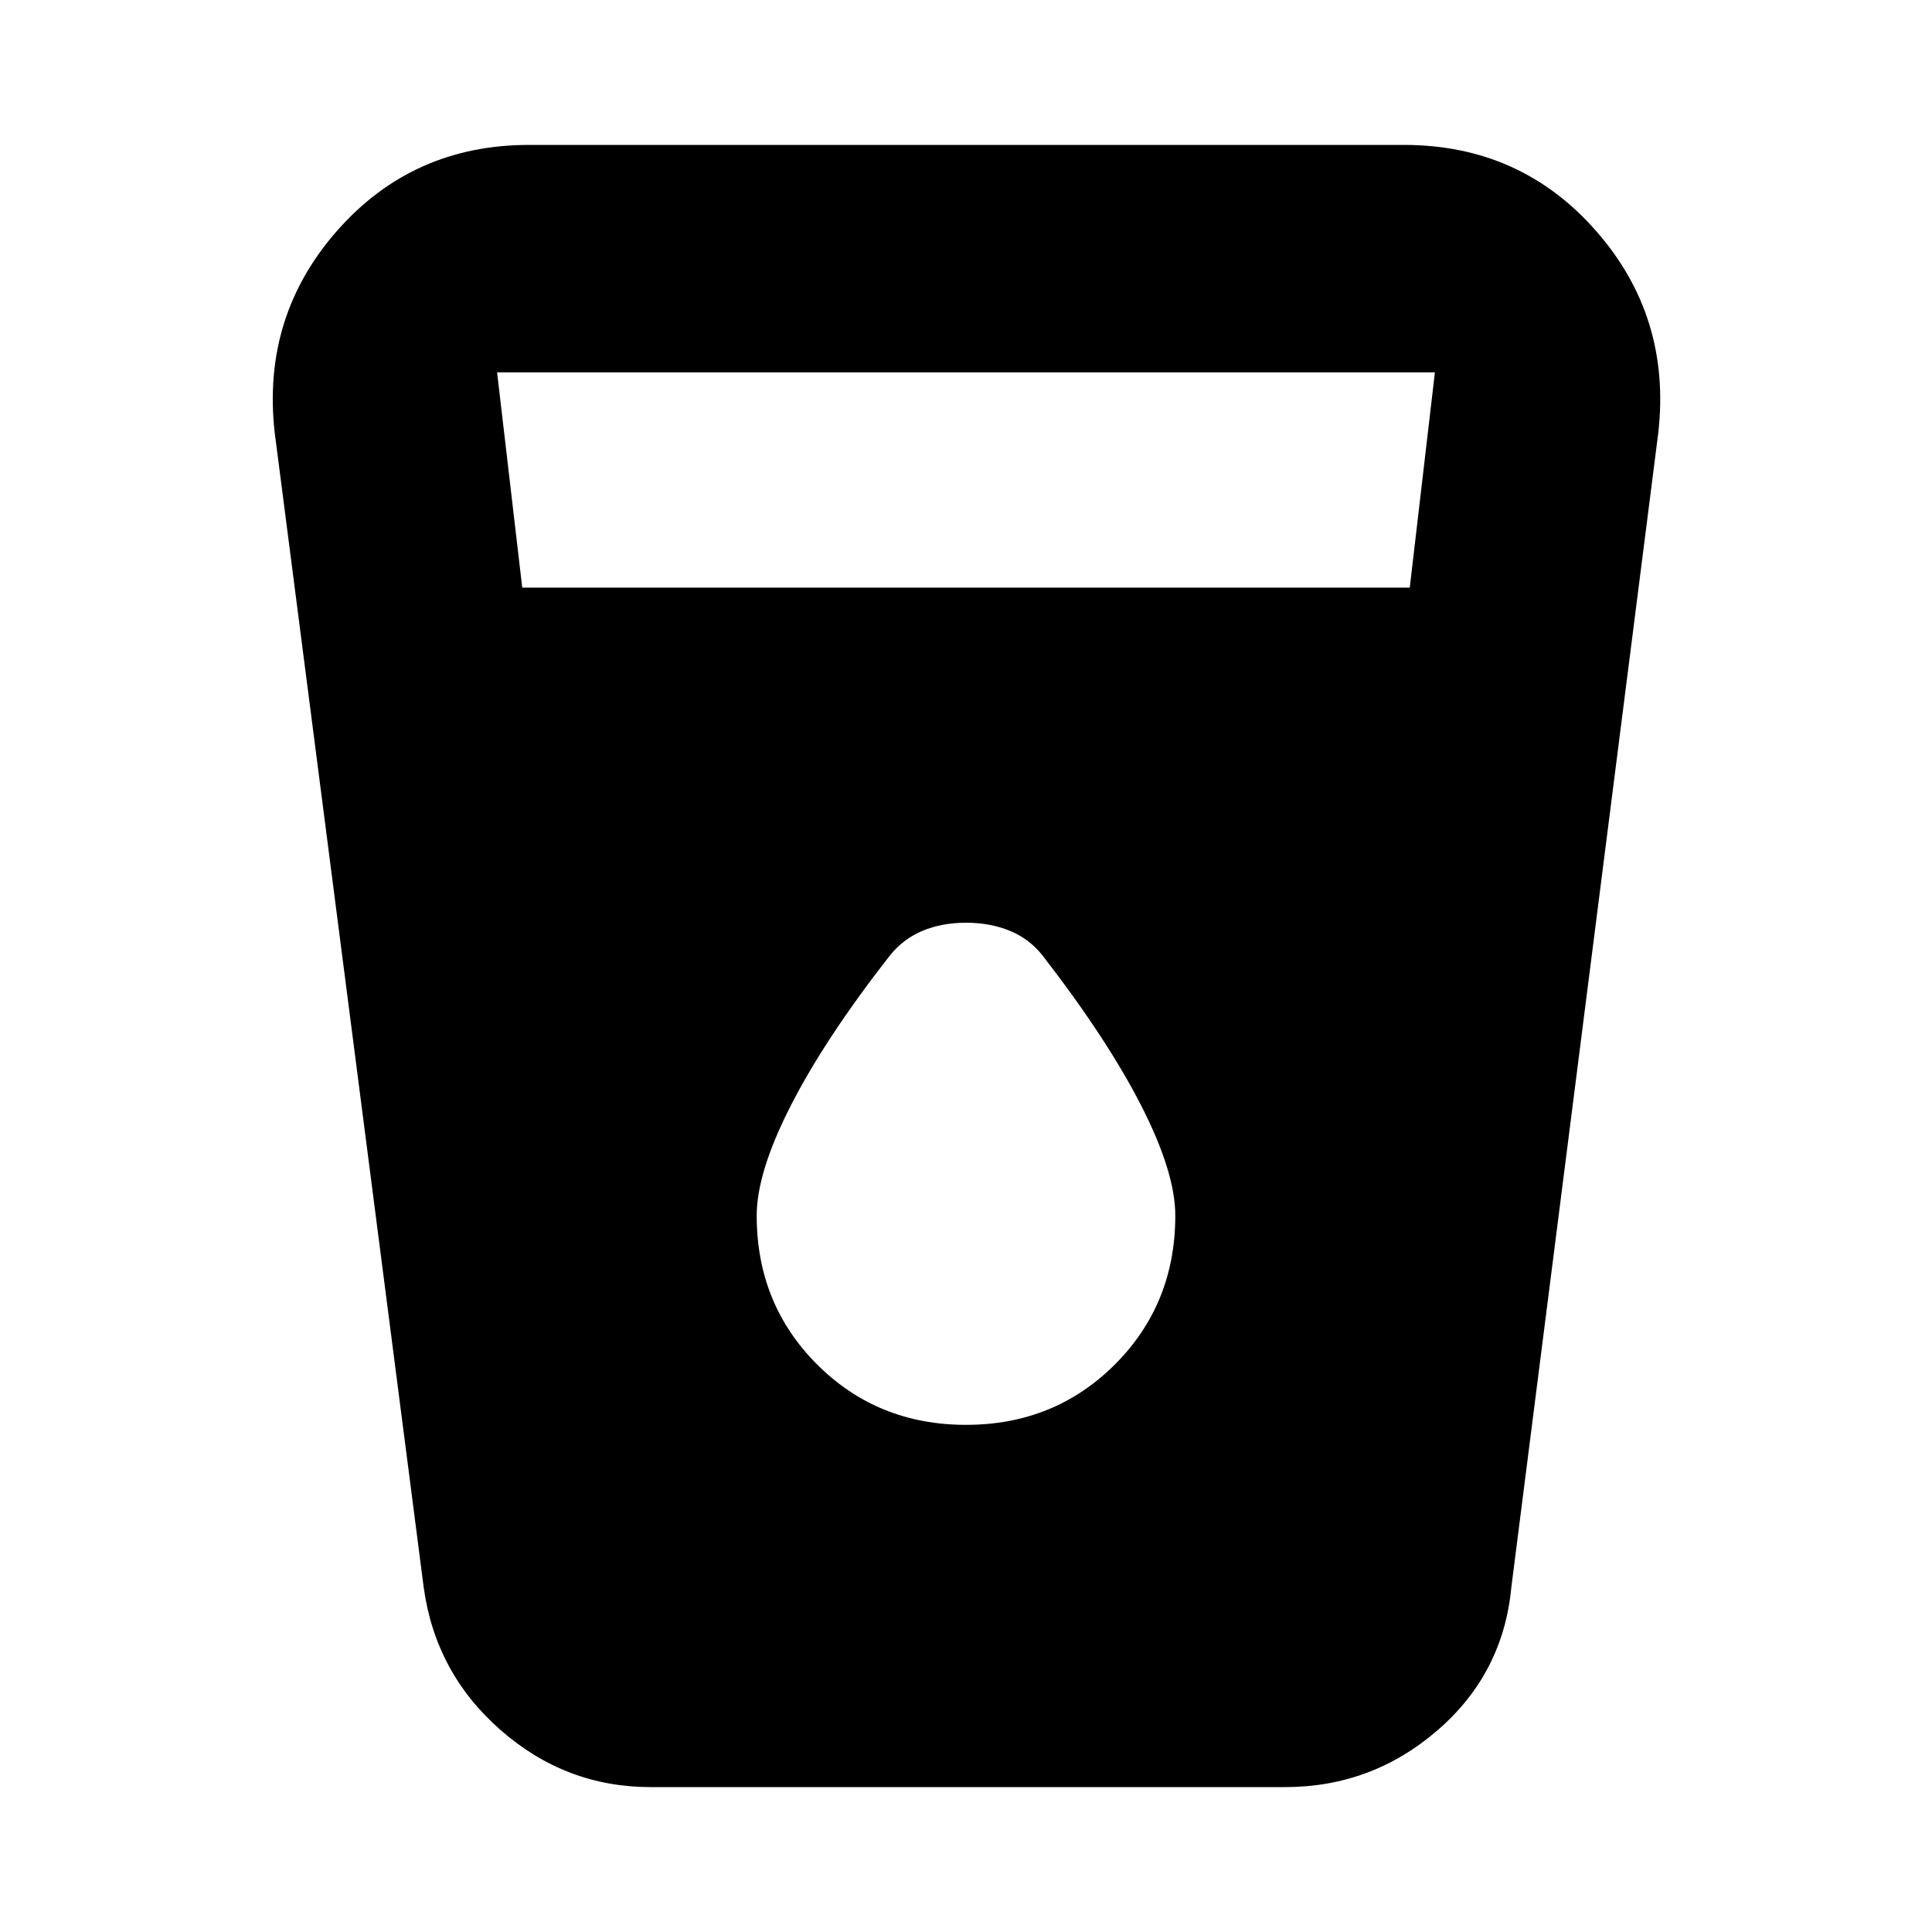 <svg xmlns="http://www.w3.org/2000/svg" height="20" viewBox="0 -960 960 960" width="20"><path d="M323.28-72q-42.28 0-74.65-28.44-32.38-28.44-38.13-71.06l-74-573.5q-6.5-57.67 31-100.34Q205-888 262.97-888h434.56q57.97 0 95.47 42.66 37.5 42.67 31 100.34l-73 573.5q-4 43-36.68 71.25T638.5-72H323.28ZM259.5-668h441L713-775H247l12.5 107ZM480-252q43.97 0 73.99-30.01Q584-312.03 584-356q0-21.5-17-54.75t-49.06-74.58q-6.44-8.17-16.19-12.17t-21.75-4q-12 0-21.64 4.03-9.64 4.04-16.36 12.47-32 41-49 74.25T376-356q0 43.97 30.01 73.99Q436.03-252 480-252Z"/></svg>